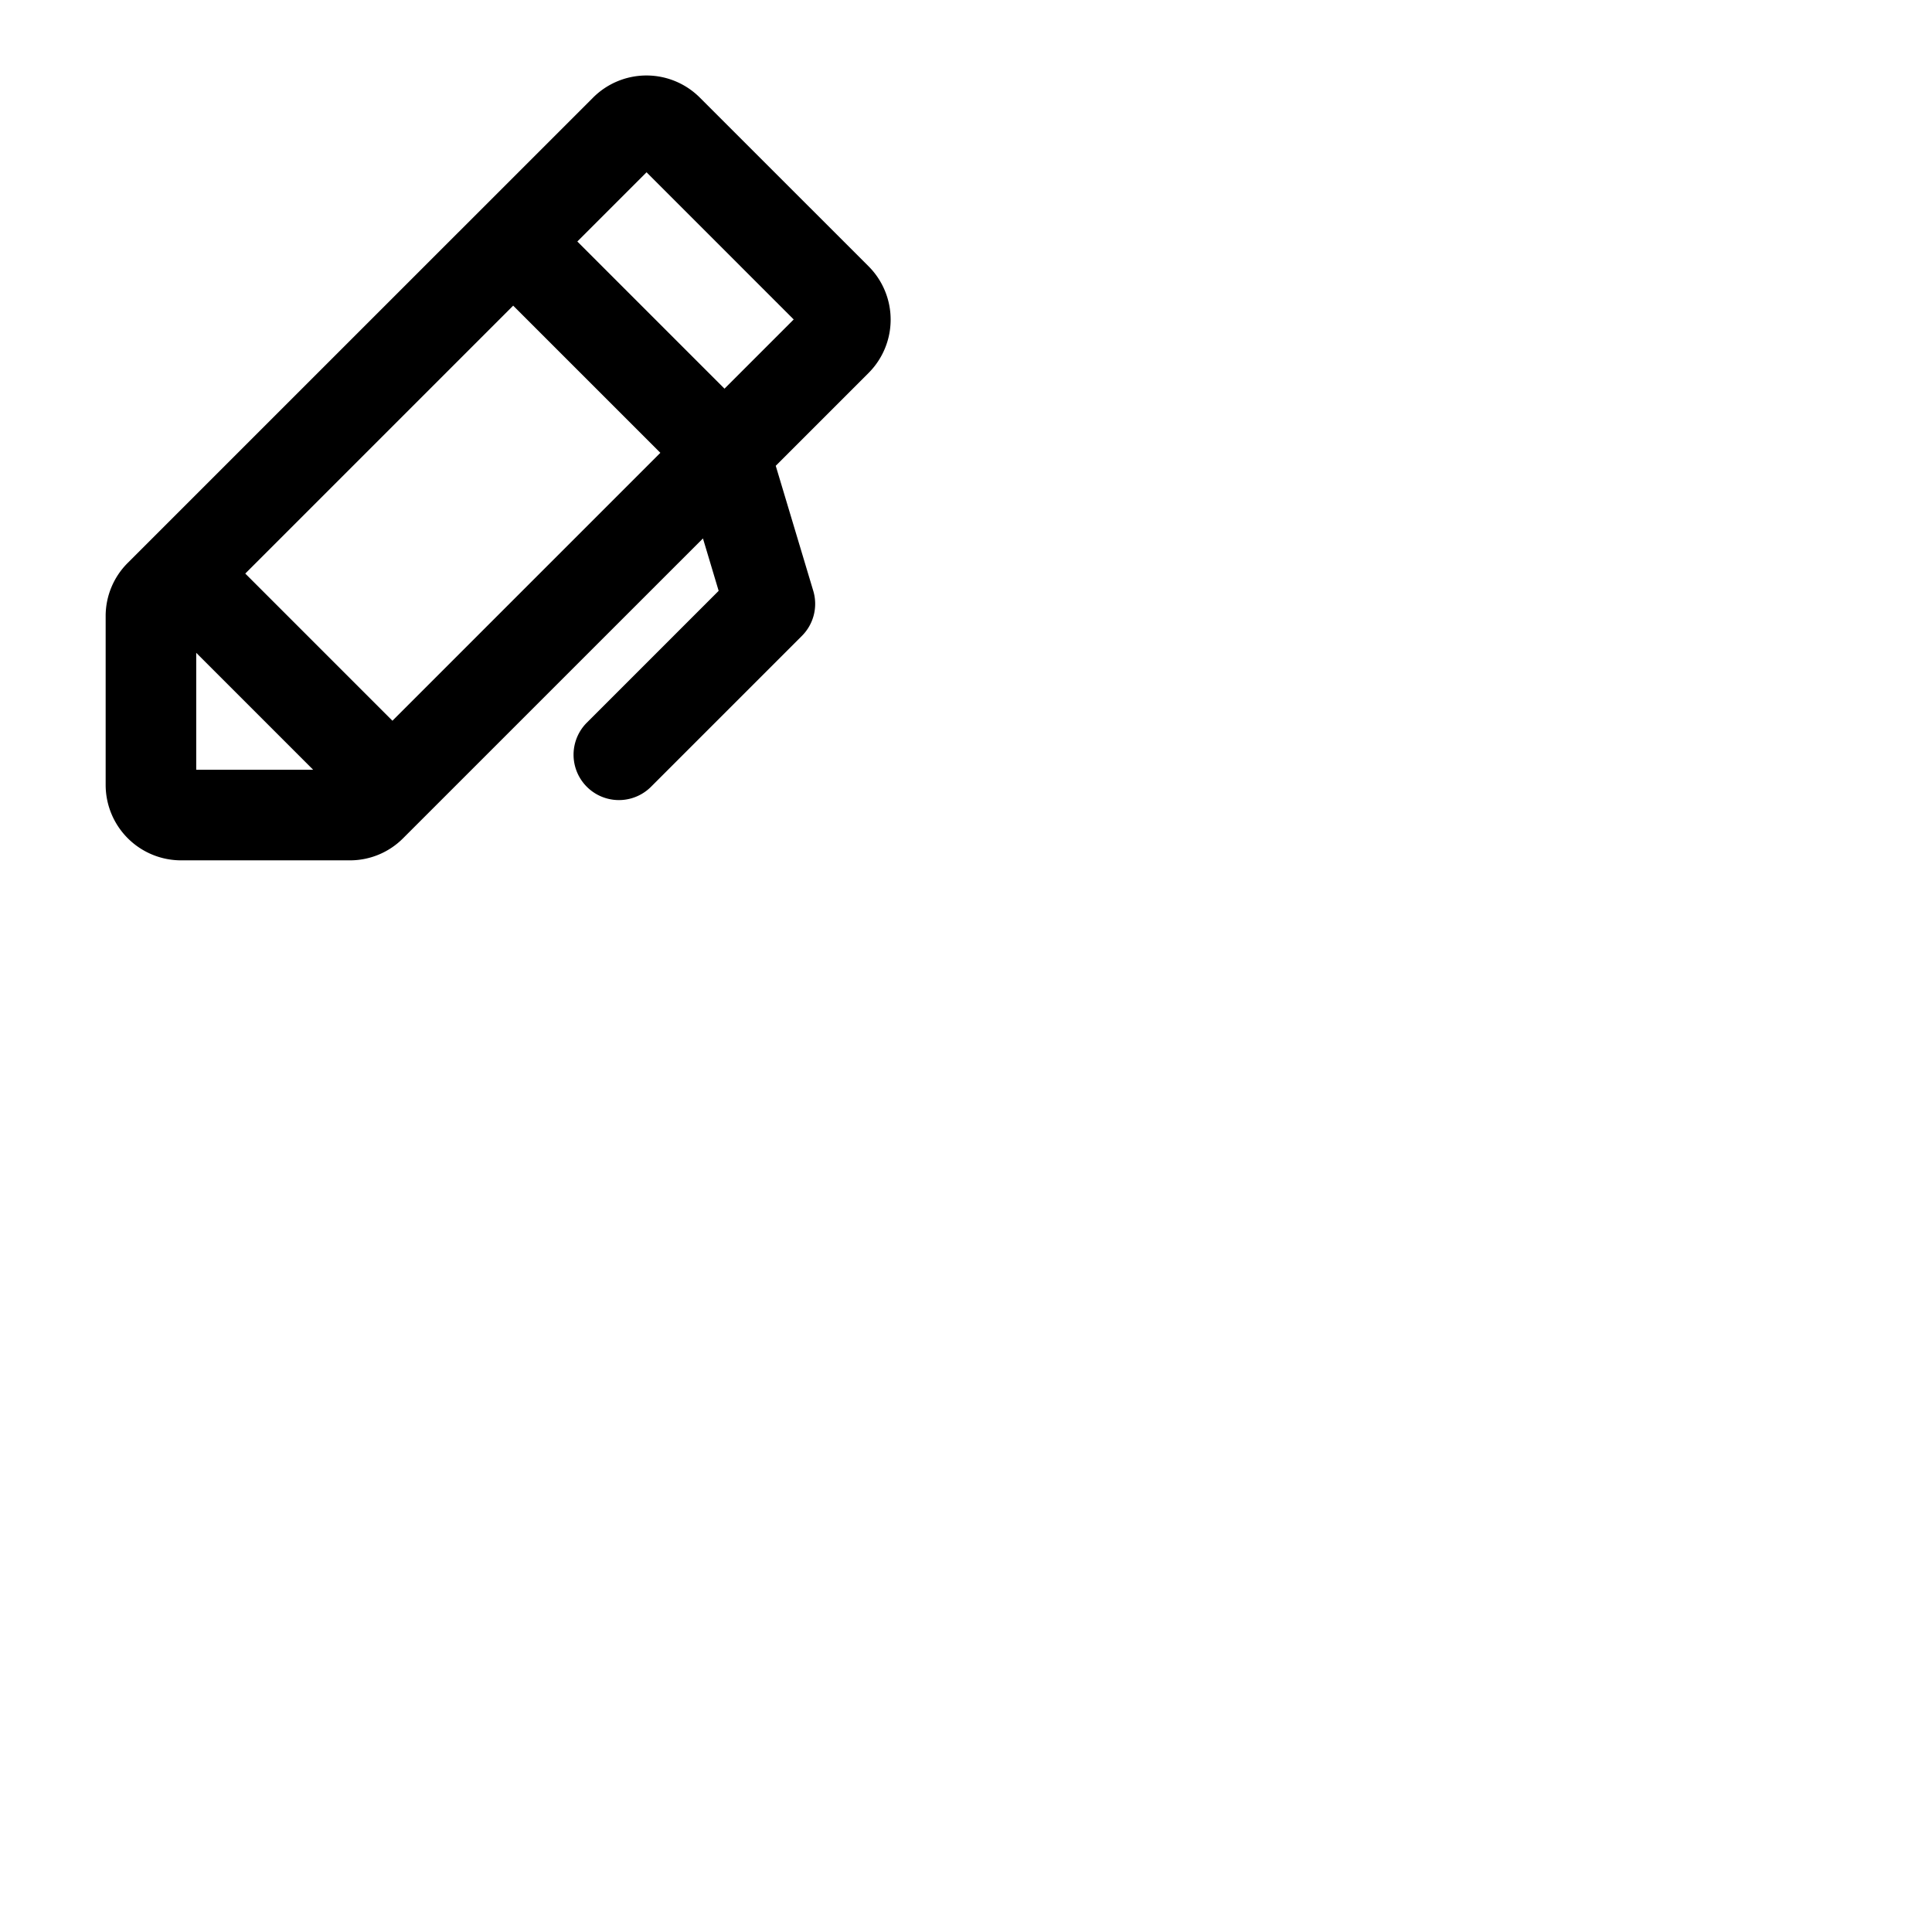 <svg xmlns="http://www.w3.org/2000/svg" version="1.1" viewBox="0 0 512 512" fill="currentColor"><path fill="currentColor" d="m230.15 70.54l-44.69-44.68a20 20 0 0 0-28.28 0L33.86 149.17A19.86 19.86 0 0 0 28 163.31V208a20 20 0 0 0 20 20h44.69a19.85 19.85 0 0 0 14.14-5.86l79.46-79.45l4.16 13.89l-34.93 34.93a12 12 0 0 0 17 17l40-40a12 12 0 0 0 3-11.94l-9.94-33.13l24.59-24.59a20 20 0 0 0-.02-28.31M65 152l71-71l39 39l-71 71Zm-13 21l31 31H52Zm140-70l-39-39l18.34-18.34l39 39Z"/></svg>